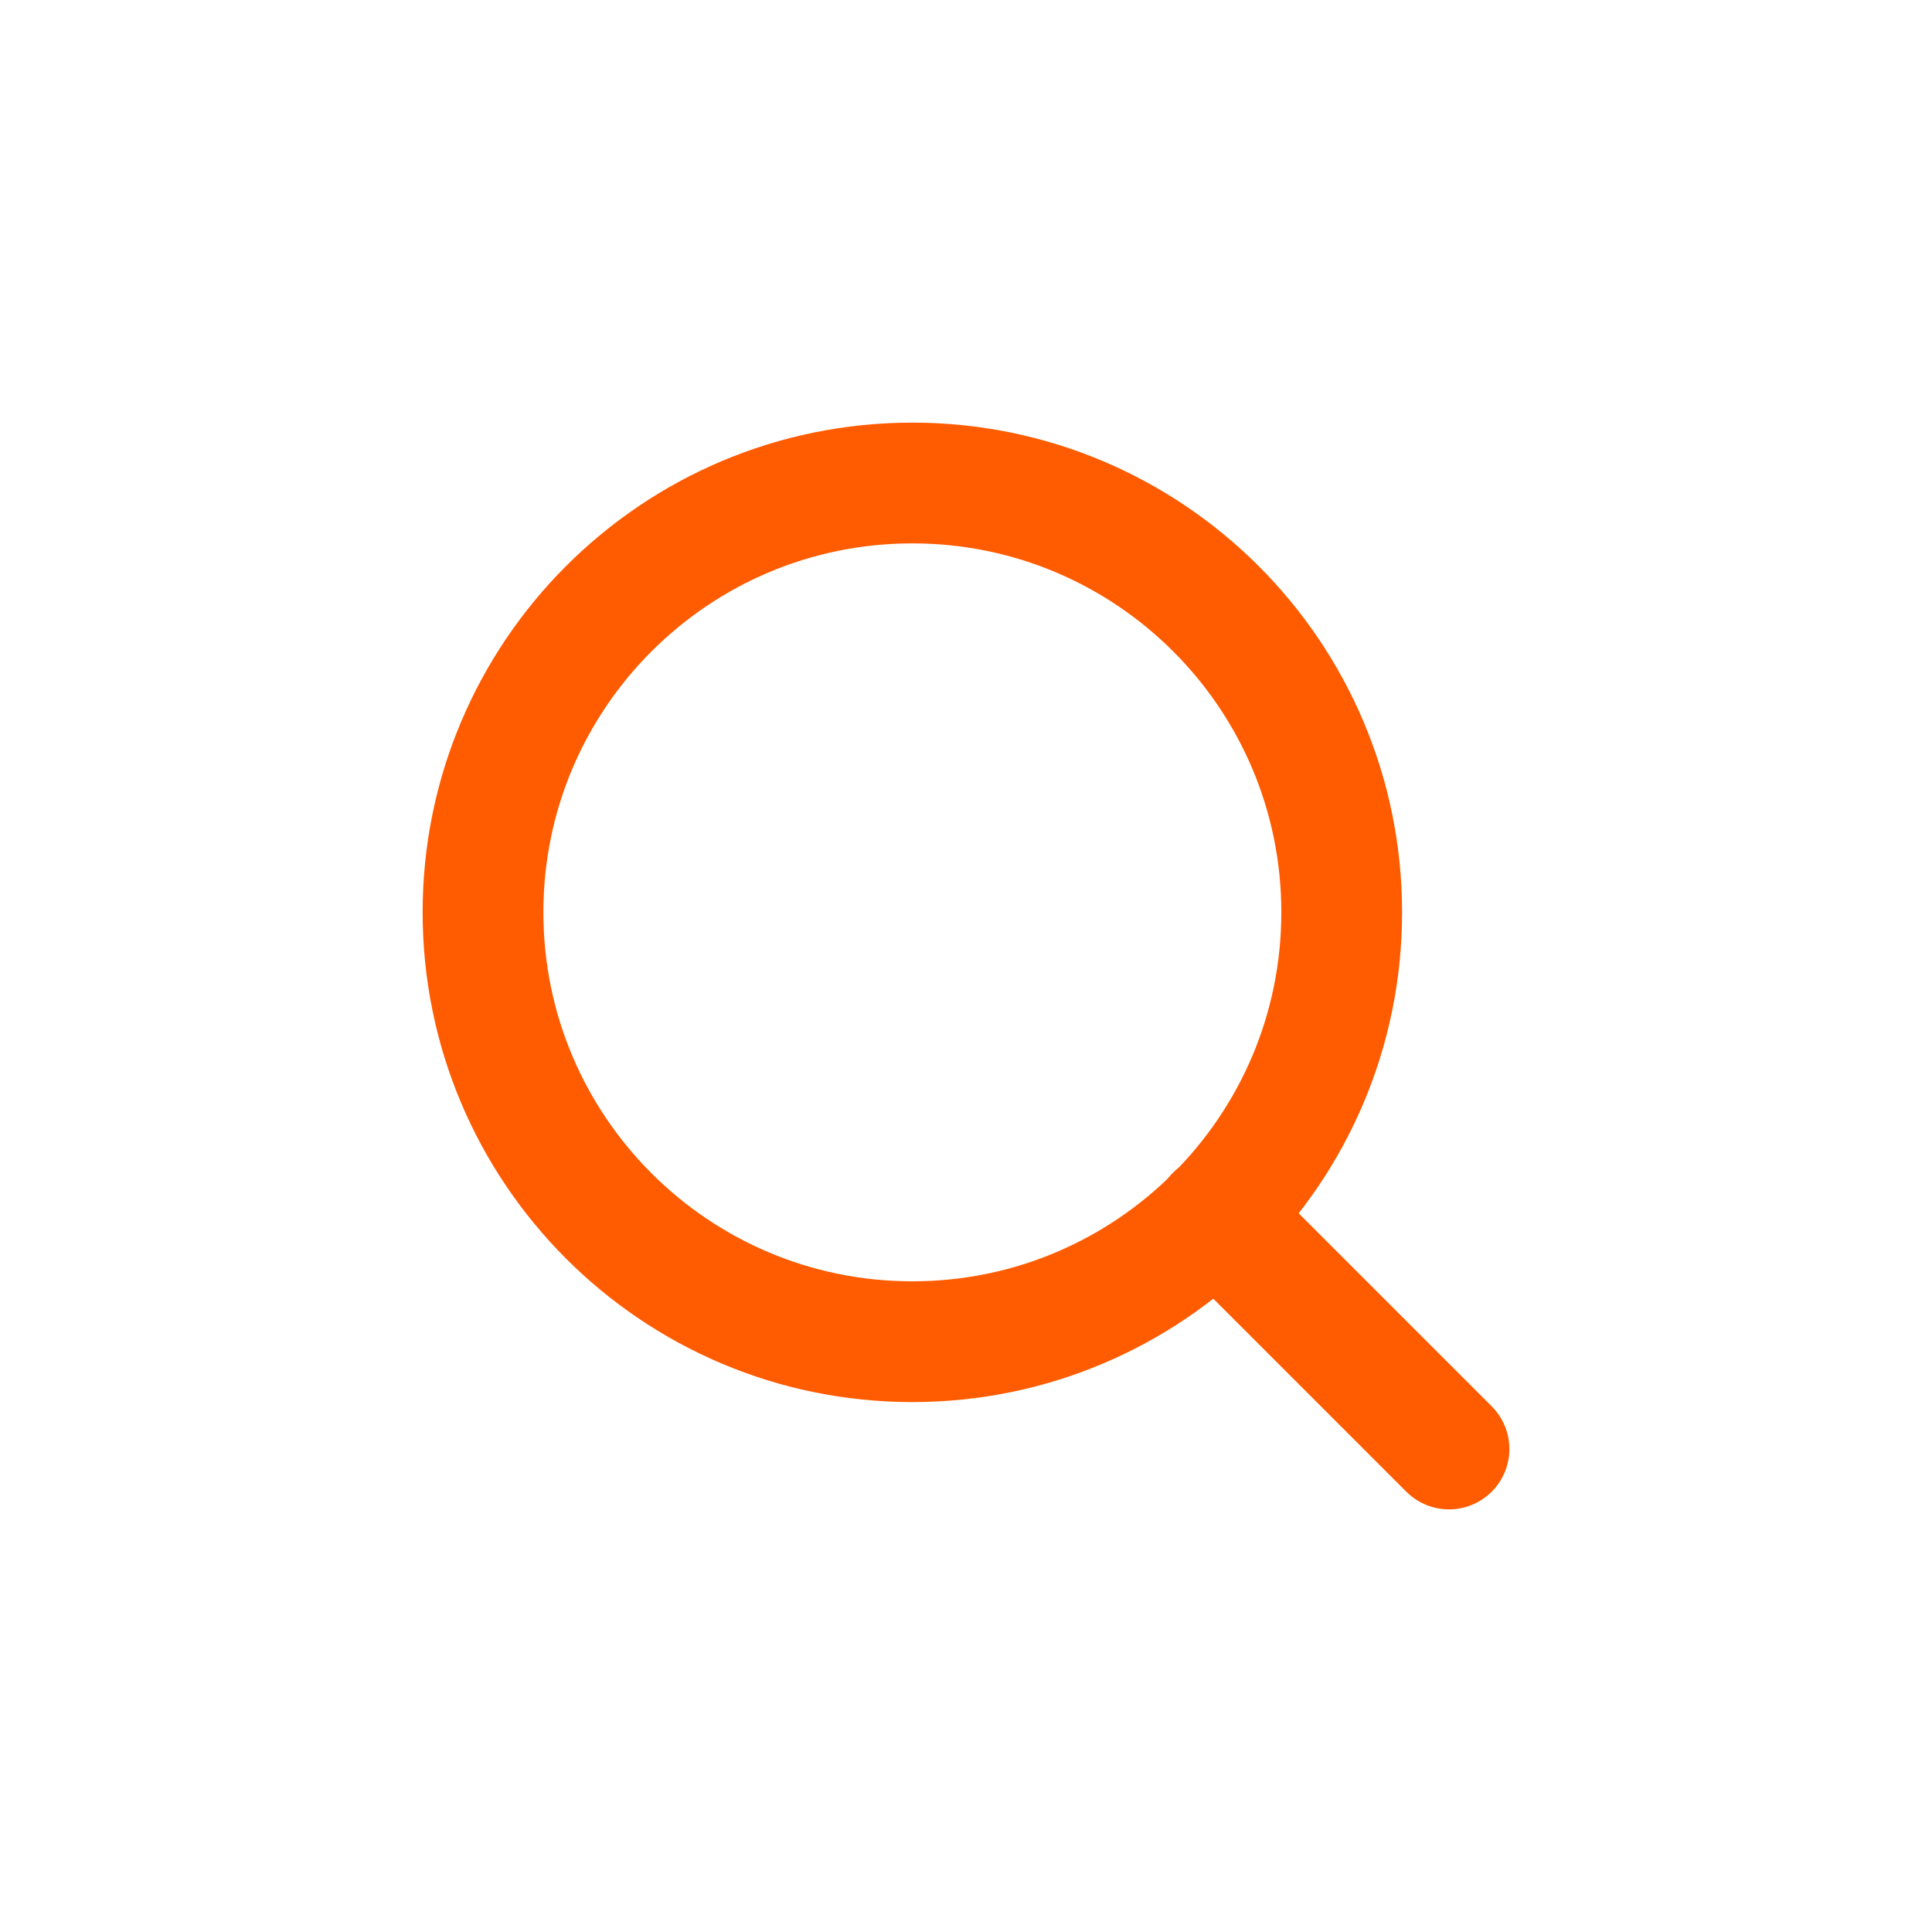 <svg width="24" height="24" viewBox="0 0 24 24" fill="none" xmlns="http://www.w3.org/2000/svg">
<path d="M11.333 16.667C14.279 16.667 16.667 14.279 16.667 11.333C16.667 8.388 14.279 6 11.333 6C8.388 6 6 8.388 6 11.333C6 14.279 8.388 16.667 11.333 16.667Z" stroke="#FF5B00" stroke-width="1.5" stroke-linecap="round" stroke-linejoin="round"/>
<path d="M18 18L15.1 15.1" stroke="#FF5B00" stroke-width="1.5" stroke-linecap="round" stroke-linejoin="round"/>
</svg>
